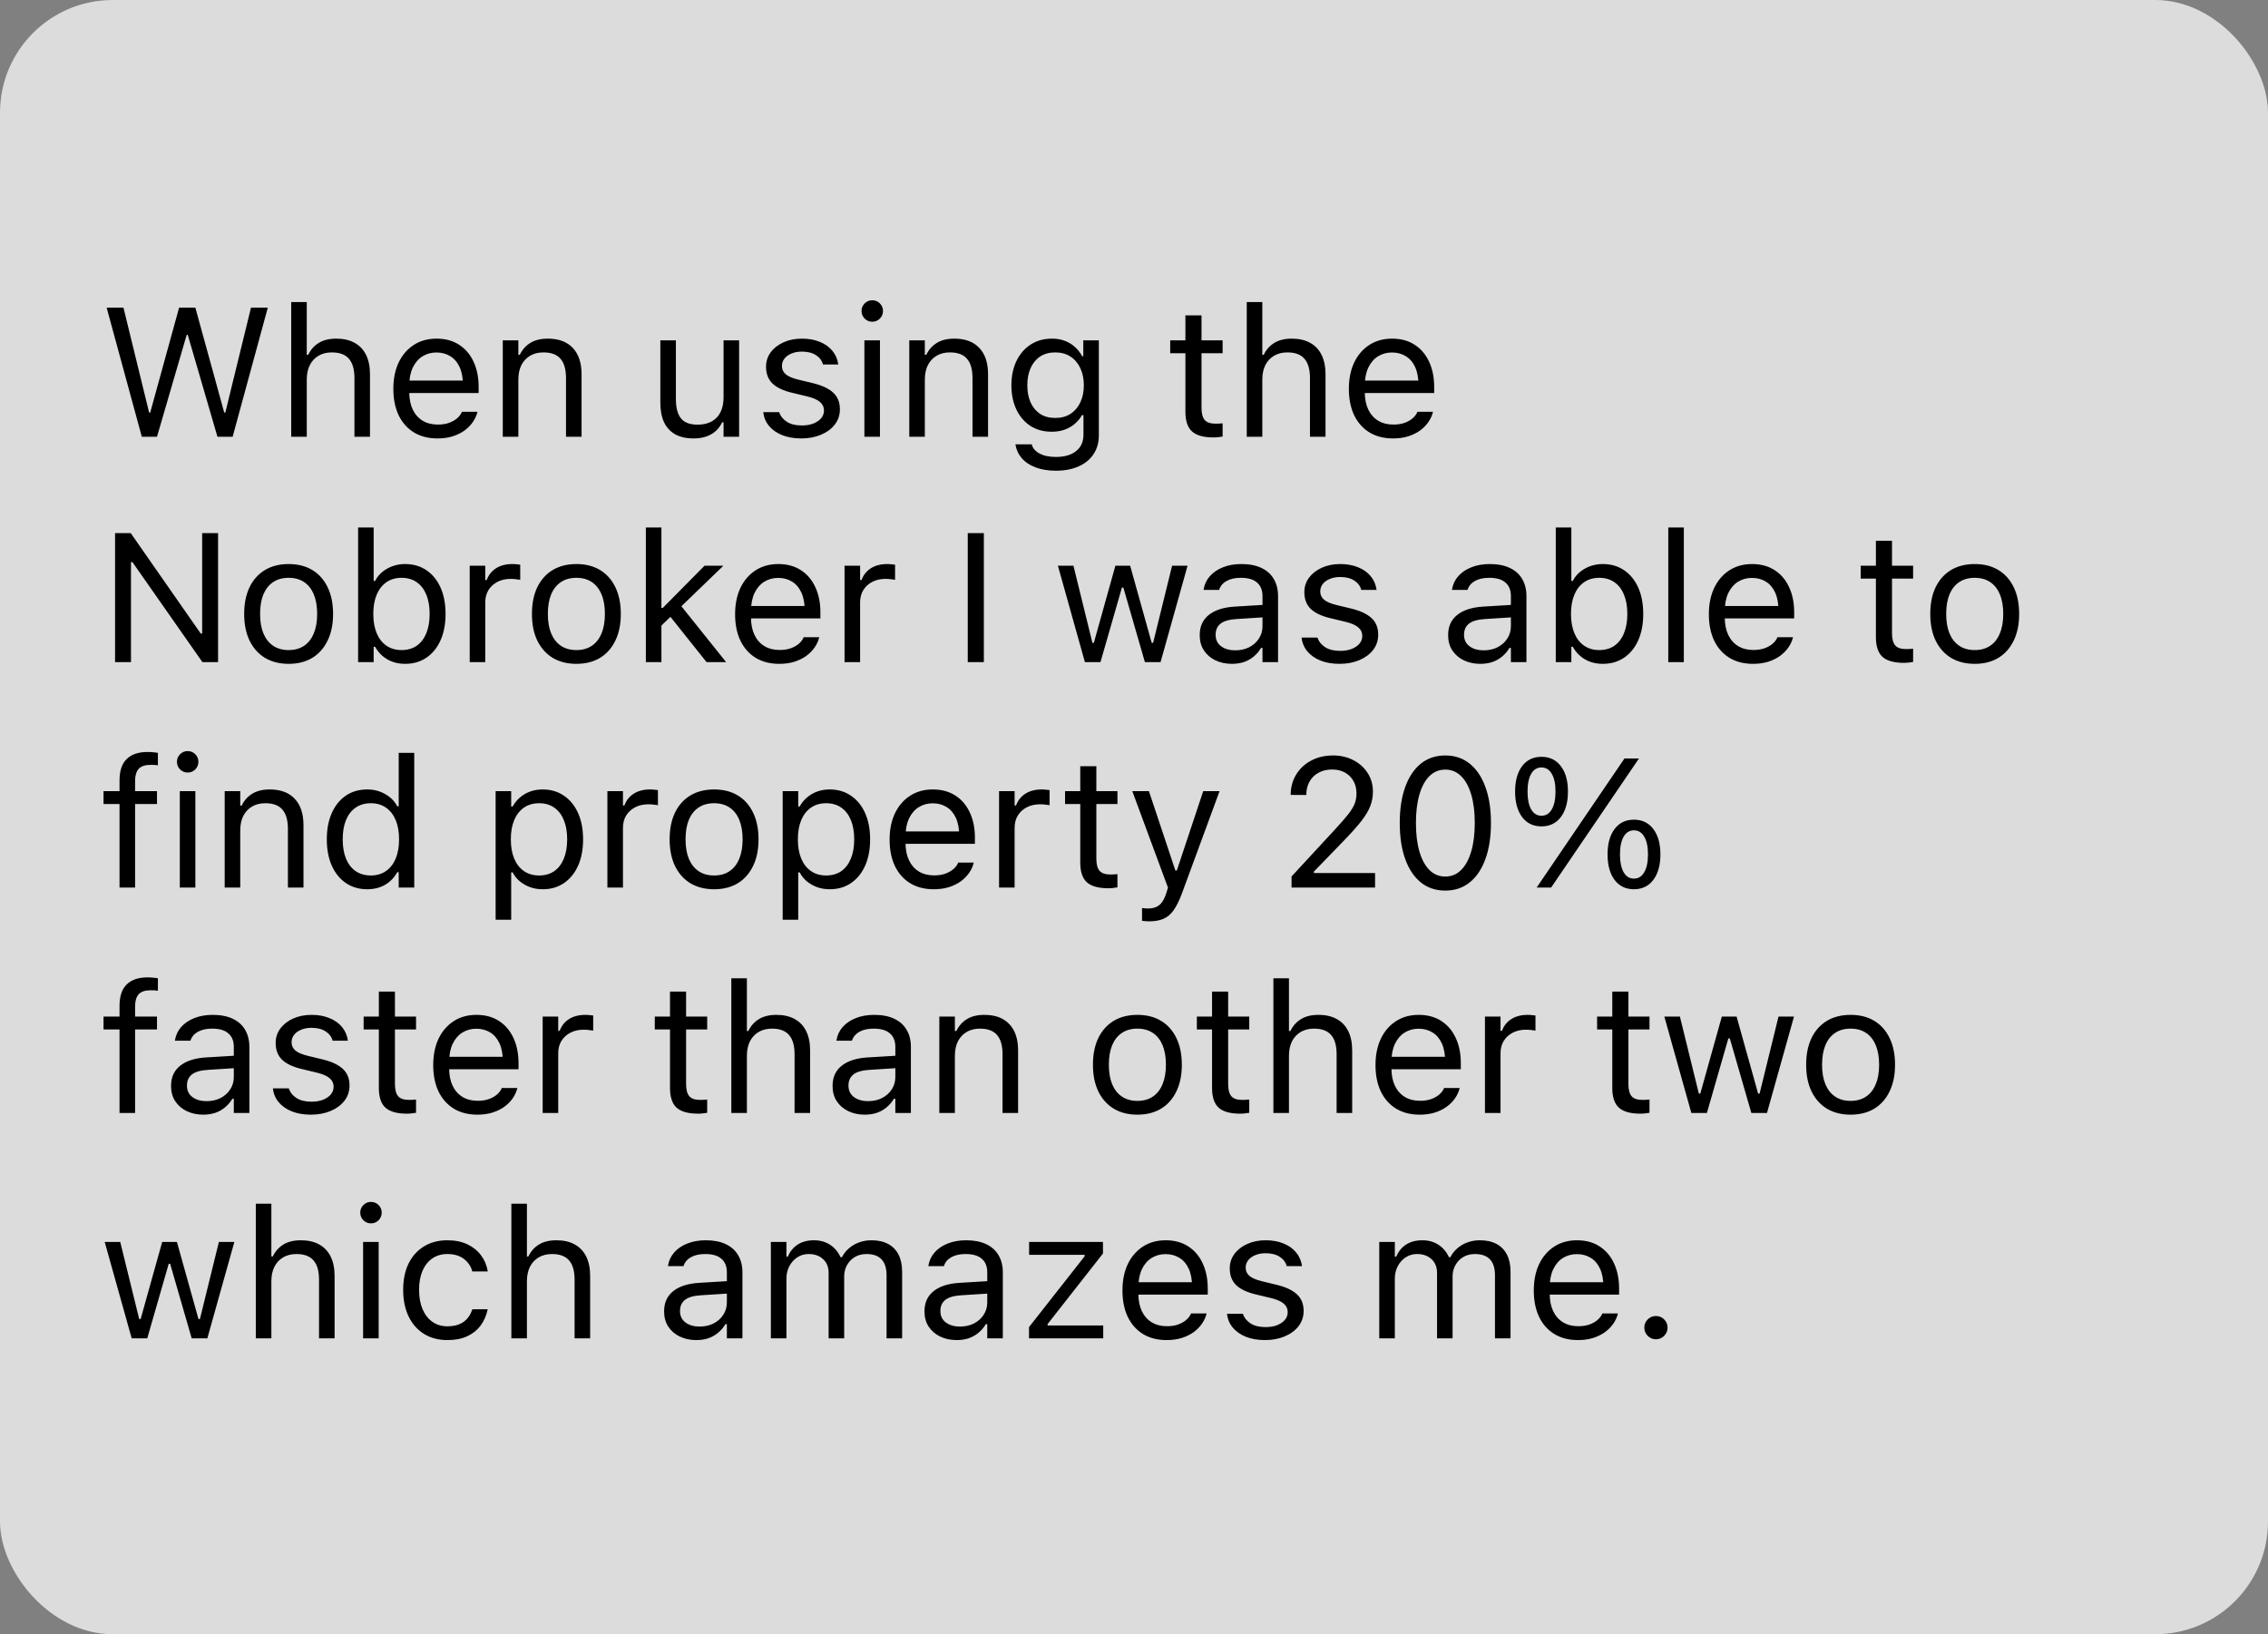 <svg width="161" height="116" viewBox="0 0 161 116" fill="none" xmlns="http://www.w3.org/2000/svg">
<rect x="0" y="0" width="161" height="116" fill="#808080" stroke="none"/>
<g clip-path="url(#clip0_965_12)">
<rect width="161" height="116" rx="8" fill="#F2F2F2" fill-opacity="0.8"/>
<path d="M10.066 31L7.571 21.84H8.765L10.586 29.286H10.663L12.713 21.84H13.868L15.918 29.286H15.995L17.816 21.84H19.01L16.515 31H15.436L13.329 23.77H13.252L11.145 31H10.066ZM20.673 31V21.44H21.777V25.186H21.879C22.052 24.822 22.302 24.54 22.628 24.341C22.954 24.138 23.369 24.037 23.872 24.037C24.384 24.037 24.818 24.136 25.173 24.335C25.529 24.53 25.8 24.815 25.986 25.192C26.172 25.569 26.265 26.028 26.265 26.569V31H25.161V26.836C25.161 26.218 25.029 25.761 24.767 25.465C24.509 25.164 24.107 25.014 23.561 25.014C23.197 25.014 22.882 25.092 22.615 25.249C22.349 25.406 22.141 25.628 21.993 25.916C21.849 26.203 21.777 26.548 21.777 26.95V31H20.673ZM31.058 31.121C30.406 31.121 29.845 30.977 29.375 30.689C28.91 30.401 28.55 29.995 28.296 29.47C28.047 28.941 27.922 28.319 27.922 27.604V27.598C27.922 26.891 28.047 26.271 28.296 25.738C28.55 25.205 28.908 24.788 29.369 24.487C29.83 24.187 30.37 24.037 30.988 24.037C31.61 24.037 32.143 24.18 32.587 24.468C33.036 24.756 33.379 25.158 33.616 25.674C33.857 26.186 33.977 26.783 33.977 27.464V27.896H28.493V27.014H33.413L32.867 27.82V27.382C32.867 26.844 32.786 26.402 32.626 26.055C32.465 25.708 32.242 25.45 31.959 25.281C31.675 25.107 31.35 25.02 30.981 25.02C30.613 25.02 30.283 25.111 29.991 25.294C29.703 25.471 29.475 25.736 29.306 26.087C29.136 26.438 29.052 26.87 29.052 27.382V27.82C29.052 28.306 29.134 28.723 29.299 29.07C29.464 29.413 29.699 29.678 30.004 29.864C30.309 30.046 30.668 30.137 31.083 30.137C31.392 30.137 31.661 30.094 31.889 30.01C32.118 29.925 32.306 29.817 32.454 29.686C32.602 29.555 32.706 29.422 32.765 29.286L32.791 29.229H33.895L33.882 29.28C33.823 29.512 33.717 29.739 33.565 29.959C33.417 30.175 33.224 30.372 32.987 30.549C32.75 30.723 32.469 30.863 32.143 30.968C31.822 31.07 31.46 31.121 31.058 31.121ZM35.691 31V24.157H36.796V25.186H36.898C37.071 24.822 37.321 24.54 37.647 24.341C37.972 24.138 38.387 24.037 38.891 24.037C39.661 24.037 40.251 24.257 40.662 24.697C41.076 25.133 41.284 25.757 41.284 26.569V31H40.179V26.836C40.179 26.218 40.048 25.761 39.786 25.465C39.528 25.164 39.126 25.014 38.58 25.014C38.216 25.014 37.9 25.092 37.634 25.249C37.367 25.406 37.16 25.628 37.012 25.916C36.868 26.203 36.796 26.548 36.796 26.95V31H35.691ZM49.231 31.121C48.715 31.121 48.281 31.023 47.93 30.829C47.578 30.63 47.314 30.342 47.136 29.965C46.963 29.584 46.876 29.125 46.876 28.588V24.157H47.98V28.321C47.98 28.935 48.099 29.392 48.336 29.692C48.577 29.993 48.971 30.143 49.517 30.143C49.919 30.143 50.257 30.065 50.532 29.908C50.807 29.752 51.015 29.529 51.154 29.242C51.294 28.95 51.364 28.605 51.364 28.207V24.157H52.468V31H51.364V29.978H51.262C51.093 30.342 50.837 30.623 50.494 30.822C50.156 31.021 49.734 31.121 49.231 31.121ZM56.88 31.121C56.372 31.121 55.923 31.044 55.534 30.892C55.145 30.735 54.832 30.518 54.595 30.238C54.362 29.959 54.224 29.631 54.182 29.254H55.312C55.405 29.538 55.587 29.766 55.858 29.94C56.129 30.113 56.482 30.2 56.918 30.2C57.227 30.2 57.498 30.156 57.73 30.067C57.967 29.974 58.154 29.849 58.289 29.692C58.425 29.532 58.492 29.348 58.492 29.14V29.127C58.492 28.895 58.399 28.698 58.213 28.537C58.027 28.372 57.722 28.239 57.299 28.137L56.239 27.883C55.6 27.731 55.13 27.509 54.83 27.217C54.529 26.921 54.379 26.527 54.379 26.036V26.03C54.379 25.649 54.489 25.308 54.709 25.008C54.933 24.707 55.238 24.47 55.623 24.297C56.008 24.123 56.442 24.037 56.924 24.037C57.403 24.037 57.826 24.113 58.194 24.265C58.566 24.413 58.865 24.625 59.089 24.9C59.317 25.175 59.457 25.499 59.508 25.871H58.422C58.35 25.6 58.185 25.38 57.927 25.211C57.669 25.042 57.333 24.957 56.918 24.957C56.647 24.957 56.406 25.002 56.194 25.09C55.983 25.175 55.816 25.294 55.693 25.446C55.57 25.598 55.509 25.776 55.509 25.979V25.992C55.509 26.224 55.6 26.417 55.782 26.569C55.964 26.722 56.256 26.846 56.658 26.944L57.711 27.198C58.355 27.354 58.833 27.579 59.146 27.871C59.463 28.163 59.622 28.554 59.622 29.045V29.058C59.622 29.464 59.502 29.824 59.26 30.137C59.019 30.446 58.691 30.687 58.276 30.86C57.866 31.034 57.4 31.121 56.88 31.121ZM61.361 31V24.157H62.466V31H61.361ZM61.92 22.837C61.713 22.837 61.533 22.763 61.38 22.615C61.232 22.462 61.158 22.283 61.158 22.075C61.158 21.864 61.232 21.684 61.38 21.536C61.533 21.387 61.713 21.314 61.92 21.314C62.132 21.314 62.311 21.387 62.459 21.536C62.608 21.684 62.682 21.864 62.682 22.075C62.682 22.283 62.608 22.462 62.459 22.615C62.311 22.763 62.132 22.837 61.92 22.837ZM64.548 31V24.157H65.652V25.186H65.754C65.927 24.822 66.177 24.54 66.503 24.341C66.829 24.138 67.243 24.037 67.747 24.037C68.517 24.037 69.108 24.257 69.518 24.697C69.933 25.133 70.14 25.757 70.14 26.569V31H69.036V26.836C69.036 26.218 68.904 25.761 68.642 25.465C68.384 25.164 67.982 25.014 67.436 25.014C67.072 25.014 66.757 25.092 66.49 25.249C66.224 25.406 66.016 25.628 65.868 25.916C65.724 26.203 65.652 26.548 65.652 26.95V31H64.548ZM74.958 33.412C74.408 33.412 73.928 33.334 73.517 33.177C73.107 33.025 72.779 32.807 72.533 32.523C72.292 32.244 72.142 31.918 72.082 31.546L72.095 31.54H73.238L73.244 31.546C73.303 31.804 73.481 32.016 73.777 32.181C74.074 32.35 74.467 32.435 74.958 32.435C75.572 32.435 76.05 32.295 76.393 32.016C76.74 31.741 76.913 31.351 76.913 30.848V29.464H76.811C76.668 29.713 76.488 29.927 76.272 30.105C76.056 30.283 75.813 30.418 75.542 30.511C75.271 30.6 74.979 30.645 74.666 30.645C74.078 30.645 73.568 30.505 73.136 30.226C72.709 29.942 72.379 29.553 72.146 29.058C71.913 28.562 71.797 27.995 71.797 27.356V27.344C71.797 26.705 71.913 26.138 72.146 25.643C72.383 25.143 72.717 24.752 73.149 24.468C73.581 24.18 74.095 24.037 74.691 24.037C75.013 24.037 75.309 24.087 75.58 24.189C75.851 24.291 76.09 24.434 76.297 24.621C76.509 24.807 76.685 25.029 76.824 25.287H76.9V24.157H78.005V30.905C78.005 31.413 77.88 31.855 77.63 32.231C77.385 32.608 77.034 32.898 76.577 33.101C76.12 33.308 75.58 33.412 74.958 33.412ZM74.907 29.667C75.33 29.667 75.692 29.57 75.993 29.375C76.297 29.176 76.53 28.903 76.691 28.556C76.856 28.209 76.939 27.809 76.939 27.356V27.344C76.939 26.891 76.856 26.489 76.691 26.138C76.53 25.787 76.297 25.511 75.993 25.312C75.692 25.114 75.33 25.014 74.907 25.014C74.484 25.014 74.124 25.114 73.828 25.312C73.536 25.511 73.312 25.787 73.155 26.138C73.003 26.489 72.927 26.891 72.927 27.344V27.356C72.927 27.809 73.003 28.209 73.155 28.556C73.312 28.903 73.536 29.176 73.828 29.375C74.124 29.57 74.484 29.667 74.907 29.667ZM86.149 31.051C85.447 31.051 84.936 30.909 84.619 30.625C84.306 30.342 84.149 29.874 84.149 29.223V25.071H83.07V24.157H84.149V22.386H85.292V24.157H86.79V25.071H85.292V28.943C85.292 29.345 85.368 29.635 85.52 29.813C85.673 29.986 85.927 30.073 86.282 30.073C86.38 30.073 86.462 30.071 86.53 30.067C86.602 30.063 86.689 30.056 86.79 30.048V30.987C86.684 31.004 86.579 31.019 86.473 31.032C86.367 31.044 86.259 31.051 86.149 31.051ZM88.504 31V21.44H89.608V25.186H89.71C89.883 24.822 90.133 24.54 90.459 24.341C90.785 24.138 91.2 24.037 91.703 24.037C92.215 24.037 92.649 24.136 93.004 24.335C93.36 24.53 93.631 24.815 93.817 25.192C94.003 25.569 94.096 26.028 94.096 26.569V31H92.992V26.836C92.992 26.218 92.861 25.761 92.598 25.465C92.34 25.164 91.938 25.014 91.392 25.014C91.028 25.014 90.713 25.092 90.446 25.249C90.18 25.406 89.972 25.628 89.824 25.916C89.68 26.203 89.608 26.548 89.608 26.95V31H88.504ZM98.889 31.121C98.237 31.121 97.676 30.977 97.207 30.689C96.741 30.401 96.381 29.995 96.127 29.47C95.878 28.941 95.753 28.319 95.753 27.604V27.598C95.753 26.891 95.878 26.271 96.127 25.738C96.381 25.205 96.739 24.788 97.2 24.487C97.662 24.187 98.201 24.037 98.819 24.037C99.441 24.037 99.974 24.18 100.418 24.468C100.867 24.756 101.21 25.158 101.447 25.674C101.688 26.186 101.809 26.783 101.809 27.464V27.896H96.324V27.014H101.244L100.698 27.82V27.382C100.698 26.844 100.617 26.402 100.457 26.055C100.296 25.708 100.074 25.45 99.79 25.281C99.507 25.107 99.181 25.02 98.812 25.02C98.444 25.02 98.114 25.111 97.822 25.294C97.534 25.471 97.306 25.736 97.137 26.087C96.967 26.438 96.883 26.87 96.883 27.382V27.82C96.883 28.306 96.965 28.723 97.13 29.07C97.295 29.413 97.53 29.678 97.835 29.864C98.14 30.046 98.499 30.137 98.914 30.137C99.223 30.137 99.492 30.094 99.72 30.01C99.949 29.925 100.137 29.817 100.285 29.686C100.433 29.555 100.537 29.422 100.596 29.286L100.622 29.229H101.726L101.713 29.28C101.654 29.512 101.548 29.739 101.396 29.959C101.248 30.175 101.055 30.372 100.818 30.549C100.581 30.723 100.3 30.863 99.974 30.968C99.653 31.07 99.291 31.121 98.889 31.121ZM8.168 47V37.84H9.279L14.528 45.369L13.767 44.969H14.351V37.84H15.48V47H14.37L9.12 39.497L9.882 39.897H9.298V47H8.168ZM20.489 47.121C19.841 47.121 19.281 46.979 18.807 46.695C18.337 46.408 17.973 45.999 17.715 45.47C17.461 44.941 17.334 44.313 17.334 43.585V43.572C17.334 42.84 17.461 42.21 17.715 41.681C17.973 41.152 18.337 40.745 18.807 40.462C19.281 40.178 19.841 40.037 20.489 40.037C21.14 40.037 21.701 40.178 22.171 40.462C22.641 40.745 23.002 41.152 23.256 41.681C23.515 42.21 23.644 42.84 23.644 43.572V43.585C23.644 44.313 23.515 44.941 23.256 45.47C23.002 45.999 22.641 46.408 22.171 46.695C21.701 46.979 21.14 47.121 20.489 47.121ZM20.489 46.143C20.92 46.143 21.287 46.041 21.587 45.838C21.887 45.635 22.116 45.343 22.273 44.962C22.433 44.581 22.514 44.122 22.514 43.585V43.572C22.514 43.031 22.433 42.569 22.273 42.188C22.116 41.808 21.887 41.518 21.587 41.319C21.287 41.116 20.92 41.014 20.489 41.014C20.057 41.014 19.691 41.116 19.391 41.319C19.09 41.518 18.86 41.808 18.699 42.188C18.542 42.569 18.464 43.031 18.464 43.572V43.585C18.464 44.122 18.542 44.581 18.699 44.962C18.86 45.343 19.09 45.635 19.391 45.838C19.691 46.041 20.057 46.143 20.489 46.143ZM28.76 47.121C28.286 47.121 27.865 47.015 27.497 46.803C27.128 46.587 26.838 46.289 26.627 45.908H26.525V47H25.421V37.44H26.525V41.236H26.627C26.813 40.872 27.097 40.583 27.477 40.367C27.863 40.147 28.29 40.037 28.76 40.037C29.34 40.037 29.843 40.183 30.27 40.475C30.702 40.767 31.037 41.177 31.273 41.706C31.51 42.235 31.629 42.857 31.629 43.572V43.585C31.629 44.296 31.51 44.918 31.273 45.451C31.037 45.98 30.702 46.391 30.27 46.683C29.843 46.975 29.34 47.121 28.76 47.121ZM28.506 46.143C28.925 46.143 29.282 46.041 29.579 45.838C29.875 45.631 30.101 45.337 30.258 44.956C30.419 44.571 30.499 44.114 30.499 43.585V43.572C30.499 43.039 30.419 42.582 30.258 42.201C30.101 41.82 29.875 41.528 29.579 41.325C29.282 41.118 28.925 41.014 28.506 41.014C28.091 41.014 27.734 41.118 27.433 41.325C27.133 41.533 26.902 41.827 26.741 42.208C26.58 42.588 26.5 43.043 26.5 43.572V43.585C26.5 44.11 26.58 44.565 26.741 44.95C26.902 45.331 27.133 45.625 27.433 45.832C27.734 46.039 28.091 46.143 28.506 46.143ZM33.343 47V40.157H34.447V41.173H34.549C34.68 40.813 34.902 40.534 35.215 40.335C35.529 40.136 35.916 40.037 36.377 40.037C36.483 40.037 36.586 40.043 36.688 40.056C36.794 40.064 36.874 40.073 36.929 40.081V41.154C36.815 41.133 36.703 41.118 36.593 41.109C36.487 41.097 36.373 41.09 36.25 41.09C35.899 41.09 35.588 41.16 35.317 41.3C35.046 41.44 34.832 41.634 34.676 41.884C34.523 42.133 34.447 42.425 34.447 42.76V47H33.343ZM40.916 47.121C40.268 47.121 39.707 46.979 39.233 46.695C38.764 46.408 38.4 45.999 38.142 45.47C37.888 44.941 37.761 44.313 37.761 43.585V43.572C37.761 42.84 37.888 42.21 38.142 41.681C38.4 41.152 38.764 40.745 39.233 40.462C39.707 40.178 40.268 40.037 40.916 40.037C41.567 40.037 42.128 40.178 42.598 40.462C43.067 40.745 43.429 41.152 43.683 41.681C43.941 42.21 44.07 42.84 44.07 43.572V43.585C44.07 44.313 43.941 44.941 43.683 45.47C43.429 45.999 43.067 46.408 42.598 46.695C42.128 46.979 41.567 47.121 40.916 47.121ZM40.916 46.143C41.347 46.143 41.713 46.041 42.014 45.838C42.314 45.635 42.543 45.343 42.699 44.962C42.86 44.581 42.94 44.122 42.94 43.585V43.572C42.94 43.031 42.86 42.569 42.699 42.188C42.543 41.808 42.314 41.518 42.014 41.319C41.713 41.116 41.347 41.014 40.916 41.014C40.484 41.014 40.118 41.116 39.817 41.319C39.517 41.518 39.286 41.808 39.126 42.188C38.969 42.569 38.891 43.031 38.891 43.572V43.585C38.891 44.122 38.969 44.581 39.126 44.962C39.286 45.343 39.517 45.635 39.817 45.838C40.118 46.041 40.484 46.143 40.916 46.143ZM45.848 47V37.44H46.952V47H45.848ZM50.158 47L47.485 43.648L48.298 42.944L51.548 47H50.158ZM46.812 44.537L46.762 43.147H47.054L50.012 40.157H51.351L48.101 43.293L47.834 43.553L46.812 44.537ZM55.318 47.121C54.667 47.121 54.106 46.977 53.636 46.689C53.171 46.401 52.811 45.995 52.557 45.47C52.307 44.941 52.183 44.319 52.183 43.604V43.598C52.183 42.891 52.307 42.271 52.557 41.738C52.811 41.205 53.169 40.788 53.63 40.487C54.091 40.187 54.631 40.037 55.248 40.037C55.871 40.037 56.404 40.181 56.848 40.468C57.297 40.756 57.639 41.158 57.877 41.674C58.118 42.186 58.238 42.783 58.238 43.464V43.896H52.754V43.014H57.673L57.127 43.82V43.382C57.127 42.844 57.047 42.402 56.886 42.055C56.725 41.708 56.503 41.45 56.22 41.281C55.936 41.107 55.61 41.02 55.242 41.02C54.874 41.02 54.544 41.111 54.252 41.294C53.964 41.471 53.736 41.736 53.566 42.087C53.397 42.438 53.312 42.87 53.312 43.382V43.82C53.312 44.306 53.395 44.723 53.56 45.07C53.725 45.413 53.96 45.678 54.265 45.864C54.569 46.046 54.929 46.137 55.344 46.137C55.653 46.137 55.921 46.094 56.15 46.01C56.378 45.925 56.567 45.817 56.715 45.686C56.863 45.555 56.967 45.422 57.026 45.286L57.051 45.229H58.156L58.143 45.28C58.084 45.513 57.978 45.739 57.826 45.959C57.678 46.175 57.485 46.372 57.248 46.549C57.011 46.723 56.73 46.862 56.404 46.968C56.082 47.07 55.72 47.121 55.318 47.121ZM59.952 47V40.157H61.057V41.173H61.158C61.289 40.813 61.512 40.534 61.825 40.335C62.138 40.136 62.525 40.037 62.986 40.037C63.092 40.037 63.196 40.043 63.297 40.056C63.403 40.064 63.484 40.073 63.539 40.081V41.154C63.424 41.133 63.312 41.118 63.202 41.109C63.096 41.097 62.982 41.09 62.859 41.09C62.508 41.09 62.197 41.16 61.926 41.3C61.655 41.44 61.442 41.634 61.285 41.884C61.133 42.133 61.057 42.425 61.057 42.76V47H59.952ZM68.699 47V37.84H69.842V47H68.699ZM77.015 47L75.098 40.157H76.202L77.548 45.629H77.649L79.179 40.157H80.227L81.756 45.629H81.858L83.204 40.157H84.302L82.385 47H81.274L79.744 41.706H79.643L78.119 47H77.015ZM87.45 47.121C87.019 47.121 86.629 47.038 86.282 46.873C85.939 46.708 85.666 46.473 85.463 46.169C85.264 45.864 85.165 45.504 85.165 45.089V45.077C85.165 44.467 85.381 43.991 85.812 43.648C86.248 43.301 86.864 43.105 87.66 43.058L90.173 42.906V43.788L87.793 43.94C87.272 43.97 86.892 44.078 86.65 44.264C86.413 44.45 86.295 44.713 86.295 45.051V45.064C86.295 45.411 86.426 45.682 86.689 45.877C86.951 46.067 87.281 46.162 87.679 46.162C88.055 46.162 88.39 46.088 88.682 45.94C88.974 45.788 89.202 45.582 89.367 45.324C89.537 45.066 89.621 44.774 89.621 44.448V42.315C89.621 41.892 89.492 41.571 89.234 41.351C88.98 41.126 88.597 41.014 88.085 41.014C87.674 41.014 87.338 41.088 87.076 41.236C86.813 41.38 86.638 41.585 86.549 41.852L86.543 41.871H85.438L85.444 41.833C85.504 41.473 85.652 41.16 85.889 40.894C86.13 40.623 86.441 40.413 86.822 40.265C87.203 40.113 87.636 40.037 88.123 40.037C88.682 40.037 89.153 40.128 89.539 40.31C89.928 40.492 90.222 40.754 90.421 41.097C90.624 41.435 90.726 41.842 90.726 42.315V47H89.621V45.991H89.519C89.376 46.232 89.2 46.437 88.993 46.606C88.79 46.776 88.559 46.905 88.301 46.994C88.043 47.078 87.759 47.121 87.45 47.121ZM95.093 47.121C94.585 47.121 94.136 47.044 93.747 46.892C93.358 46.736 93.045 46.518 92.808 46.238C92.575 45.959 92.437 45.631 92.395 45.254H93.525C93.618 45.538 93.8 45.766 94.071 45.94C94.342 46.113 94.695 46.2 95.131 46.2C95.44 46.2 95.711 46.156 95.943 46.067C96.18 45.974 96.367 45.849 96.502 45.692C96.637 45.532 96.705 45.347 96.705 45.14V45.127C96.705 44.895 96.612 44.698 96.426 44.537C96.24 44.372 95.935 44.239 95.512 44.137L94.452 43.883C93.813 43.731 93.343 43.509 93.043 43.217C92.742 42.921 92.592 42.527 92.592 42.036V42.03C92.592 41.649 92.702 41.308 92.922 41.008C93.146 40.707 93.451 40.47 93.836 40.297C94.221 40.123 94.655 40.037 95.137 40.037C95.615 40.037 96.039 40.113 96.407 40.265C96.779 40.413 97.078 40.625 97.302 40.9C97.53 41.175 97.67 41.499 97.721 41.871H96.635C96.563 41.6 96.398 41.38 96.14 41.211C95.882 41.042 95.546 40.957 95.131 40.957C94.86 40.957 94.619 41.002 94.407 41.09C94.196 41.175 94.028 41.294 93.906 41.446C93.783 41.598 93.722 41.776 93.722 41.979V41.992C93.722 42.224 93.813 42.417 93.995 42.569C94.177 42.722 94.469 42.846 94.871 42.944L95.924 43.198C96.567 43.354 97.046 43.579 97.359 43.871C97.676 44.163 97.835 44.554 97.835 45.045V45.058C97.835 45.464 97.714 45.824 97.473 46.137C97.232 46.446 96.904 46.687 96.489 46.86C96.079 47.034 95.613 47.121 95.093 47.121ZM105.084 47.121C104.652 47.121 104.263 47.038 103.916 46.873C103.573 46.708 103.3 46.473 103.097 46.169C102.898 45.864 102.799 45.504 102.799 45.089V45.077C102.799 44.467 103.015 43.991 103.446 43.648C103.882 43.301 104.498 43.105 105.293 43.058L107.807 42.906V43.788L105.427 43.94C104.906 43.97 104.525 44.078 104.284 44.264C104.047 44.45 103.929 44.713 103.929 45.051V45.064C103.929 45.411 104.06 45.682 104.322 45.877C104.585 46.067 104.915 46.162 105.312 46.162C105.689 46.162 106.023 46.088 106.315 45.94C106.607 45.788 106.836 45.582 107.001 45.324C107.17 45.066 107.255 44.774 107.255 44.448V42.315C107.255 41.892 107.126 41.571 106.868 41.351C106.614 41.126 106.231 41.014 105.719 41.014C105.308 41.014 104.972 41.088 104.709 41.236C104.447 41.38 104.271 41.585 104.183 41.852L104.176 41.871H103.072L103.078 41.833C103.137 41.473 103.285 41.16 103.522 40.894C103.764 40.623 104.075 40.413 104.456 40.265C104.836 40.113 105.27 40.037 105.757 40.037C106.315 40.037 106.787 40.128 107.172 40.31C107.562 40.492 107.856 40.754 108.055 41.097C108.258 41.435 108.359 41.842 108.359 42.315V47H107.255V45.991H107.153C107.009 46.232 106.834 46.437 106.626 46.606C106.423 46.776 106.193 46.905 105.935 46.994C105.676 47.078 105.393 47.121 105.084 47.121ZM113.78 47.121C113.306 47.121 112.885 47.015 112.517 46.803C112.149 46.587 111.859 46.289 111.647 45.908H111.546V47H110.441V37.44H111.546V41.236H111.647C111.834 40.872 112.117 40.583 112.498 40.367C112.883 40.147 113.311 40.037 113.78 40.037C114.36 40.037 114.864 40.183 115.291 40.475C115.723 40.767 116.057 41.177 116.294 41.706C116.531 42.235 116.649 42.857 116.649 43.572V43.585C116.649 44.296 116.531 44.918 116.294 45.451C116.057 45.98 115.723 46.391 115.291 46.683C114.864 46.975 114.36 47.121 113.78 47.121ZM113.526 46.143C113.945 46.143 114.303 46.041 114.599 45.838C114.895 45.631 115.122 45.337 115.278 44.956C115.439 44.571 115.52 44.114 115.52 43.585V43.572C115.52 43.039 115.439 42.582 115.278 42.201C115.122 41.82 114.895 41.528 114.599 41.325C114.303 41.118 113.945 41.014 113.526 41.014C113.112 41.014 112.754 41.118 112.454 41.325C112.153 41.533 111.923 41.827 111.762 42.208C111.601 42.588 111.521 43.043 111.521 43.572V43.585C111.521 44.11 111.601 44.565 111.762 44.95C111.923 45.331 112.153 45.625 112.454 45.832C112.754 46.039 113.112 46.143 113.526 46.143ZM118.427 47V37.44H119.531V47H118.427ZM124.444 47.121C123.793 47.121 123.232 46.977 122.762 46.689C122.297 46.401 121.937 45.995 121.683 45.47C121.433 44.941 121.309 44.319 121.309 43.604V43.598C121.309 42.891 121.433 42.271 121.683 41.738C121.937 41.205 122.295 40.788 122.756 40.487C123.217 40.187 123.757 40.037 124.375 40.037C124.997 40.037 125.53 40.181 125.974 40.468C126.423 40.756 126.765 41.158 127.002 41.674C127.244 42.186 127.364 42.783 127.364 43.464V43.896H121.88V43.014H126.799L126.253 43.82V43.382C126.253 42.844 126.173 42.402 126.012 42.055C125.851 41.708 125.629 41.45 125.346 41.281C125.062 41.107 124.736 41.02 124.368 41.02C124 41.02 123.67 41.111 123.378 41.294C123.09 41.471 122.862 41.736 122.692 42.087C122.523 42.438 122.438 42.87 122.438 43.382V43.82C122.438 44.306 122.521 44.723 122.686 45.07C122.851 45.413 123.086 45.678 123.391 45.864C123.695 46.046 124.055 46.137 124.47 46.137C124.779 46.137 125.047 46.094 125.276 46.01C125.504 45.925 125.693 45.817 125.841 45.686C125.989 45.555 126.093 45.422 126.152 45.286L126.177 45.229H127.282L127.269 45.28C127.21 45.513 127.104 45.739 126.952 45.959C126.804 46.175 126.611 46.372 126.374 46.549C126.137 46.723 125.856 46.862 125.53 46.968C125.208 47.07 124.846 47.121 124.444 47.121ZM135.166 47.051C134.463 47.051 133.953 46.909 133.636 46.626C133.323 46.342 133.166 45.874 133.166 45.223V41.071H132.087V40.157H133.166V38.386H134.309V40.157H135.807V41.071H134.309V44.943C134.309 45.345 134.385 45.635 134.537 45.813C134.689 45.986 134.943 46.073 135.299 46.073C135.396 46.073 135.479 46.071 135.546 46.067C135.618 46.063 135.705 46.056 135.807 46.048V46.987C135.701 47.004 135.595 47.019 135.489 47.032C135.383 47.044 135.276 47.051 135.166 47.051ZM140.18 47.121C139.533 47.121 138.972 46.979 138.498 46.695C138.028 46.408 137.664 45.999 137.406 45.47C137.152 44.941 137.025 44.313 137.025 43.585V43.572C137.025 42.84 137.152 42.21 137.406 41.681C137.664 41.152 138.028 40.745 138.498 40.462C138.972 40.178 139.533 40.037 140.18 40.037C140.832 40.037 141.393 40.178 141.862 40.462C142.332 40.745 142.694 41.152 142.948 41.681C143.206 42.21 143.335 42.84 143.335 43.572V43.585C143.335 44.313 143.206 44.941 142.948 45.47C142.694 45.999 142.332 46.408 141.862 46.695C141.393 46.979 140.832 47.121 140.18 47.121ZM140.18 46.143C140.612 46.143 140.978 46.041 141.278 45.838C141.579 45.635 141.807 45.343 141.964 44.962C142.125 44.581 142.205 44.122 142.205 43.585V43.572C142.205 43.031 142.125 42.569 141.964 42.188C141.807 41.808 141.579 41.518 141.278 41.319C140.978 41.116 140.612 41.014 140.18 41.014C139.749 41.014 139.382 41.116 139.082 41.319C138.782 41.518 138.551 41.808 138.39 42.188C138.234 42.569 138.155 43.031 138.155 43.572V43.585C138.155 44.122 138.234 44.581 138.39 44.962C138.551 45.343 138.782 45.635 139.082 45.838C139.382 46.041 139.749 46.143 140.18 46.143ZM8.485 63V57.071H7.349V56.157H8.485V55.395C8.485 54.714 8.655 54.209 8.993 53.878C9.332 53.544 9.825 53.377 10.472 53.377C10.608 53.377 10.735 53.383 10.853 53.396C10.976 53.404 11.094 53.419 11.209 53.44V54.323C11.141 54.31 11.062 54.302 10.974 54.297C10.885 54.293 10.792 54.291 10.694 54.291C10.301 54.291 10.017 54.386 9.844 54.577C9.674 54.767 9.59 55.051 9.59 55.427V56.157H11.145V57.071H9.59V63H8.485ZM12.764 63V56.157H13.868V63H12.764ZM13.322 54.837C13.115 54.837 12.935 54.763 12.783 54.615C12.635 54.462 12.56 54.283 12.56 54.075C12.56 53.864 12.635 53.684 12.783 53.536C12.935 53.388 13.115 53.313 13.322 53.313C13.534 53.313 13.714 53.388 13.862 53.536C14.01 53.684 14.084 53.864 14.084 54.075C14.084 54.283 14.01 54.462 13.862 54.615C13.714 54.763 13.534 54.837 13.322 54.837ZM15.95 63V56.157H17.055V57.185H17.156C17.33 56.822 17.579 56.54 17.905 56.341C18.231 56.138 18.646 56.037 19.149 56.037C19.92 56.037 20.51 56.257 20.92 56.697C21.335 57.133 21.543 57.757 21.543 58.569V63H20.438V58.836C20.438 58.218 20.307 57.761 20.044 57.465C19.786 57.164 19.384 57.014 18.838 57.014C18.474 57.014 18.159 57.092 17.893 57.249C17.626 57.406 17.419 57.628 17.27 57.916C17.127 58.203 17.055 58.548 17.055 58.95V63H15.95ZM26.068 63.121C25.493 63.121 24.989 62.975 24.558 62.683C24.126 62.391 23.792 61.98 23.555 61.451C23.318 60.918 23.199 60.296 23.199 59.585V59.572C23.199 58.857 23.318 58.235 23.555 57.706C23.792 57.177 24.124 56.767 24.551 56.475C24.983 56.183 25.489 56.037 26.068 56.037C26.538 56.037 26.963 56.147 27.344 56.367C27.729 56.583 28.015 56.872 28.201 57.236H28.303V53.44H29.407V63H28.303V61.908H28.201C27.994 62.289 27.706 62.587 27.338 62.803C26.97 63.015 26.547 63.121 26.068 63.121ZM26.322 62.143C26.737 62.143 27.095 62.039 27.395 61.832C27.695 61.625 27.926 61.331 28.087 60.95C28.248 60.565 28.328 60.11 28.328 59.585V59.572C28.328 59.043 28.248 58.588 28.087 58.208C27.926 57.827 27.695 57.533 27.395 57.325C27.095 57.118 26.737 57.014 26.322 57.014C25.908 57.014 25.55 57.118 25.25 57.325C24.953 57.528 24.725 57.82 24.564 58.201C24.407 58.582 24.329 59.039 24.329 59.572V59.585C24.329 60.114 24.407 60.571 24.564 60.956C24.725 61.337 24.953 61.631 25.25 61.838C25.55 62.041 25.908 62.143 26.322 62.143ZM35.184 65.285V56.157H36.288V57.249H36.39C36.529 56.995 36.705 56.779 36.916 56.602C37.128 56.42 37.369 56.28 37.64 56.183C37.911 56.085 38.205 56.037 38.523 56.037C39.102 56.037 39.606 56.185 40.033 56.481C40.465 56.773 40.799 57.183 41.036 57.712C41.273 58.241 41.392 58.861 41.392 59.572V59.585C41.392 60.3 41.273 60.922 41.036 61.451C40.799 61.98 40.465 62.391 40.033 62.683C39.606 62.975 39.102 63.121 38.523 63.121C38.209 63.121 37.913 63.072 37.634 62.975C37.359 62.873 37.113 62.733 36.898 62.556C36.686 62.378 36.517 62.166 36.39 61.921H36.288V65.285H35.184ZM38.269 62.143C38.688 62.143 39.045 62.041 39.341 61.838C39.638 61.631 39.864 61.337 40.02 60.956C40.181 60.571 40.262 60.114 40.262 59.585V59.572C40.262 59.039 40.181 58.582 40.02 58.201C39.864 57.82 39.638 57.528 39.341 57.325C39.045 57.118 38.688 57.014 38.269 57.014C37.854 57.014 37.496 57.118 37.196 57.325C36.895 57.533 36.665 57.827 36.504 58.208C36.343 58.588 36.263 59.043 36.263 59.572V59.585C36.263 60.11 36.343 60.565 36.504 60.95C36.665 61.331 36.895 61.625 37.196 61.832C37.496 62.039 37.854 62.143 38.269 62.143ZM43.118 63V56.157H44.223V57.173H44.324C44.455 56.813 44.678 56.534 44.991 56.335C45.304 56.136 45.691 56.037 46.152 56.037C46.258 56.037 46.362 56.043 46.463 56.056C46.569 56.064 46.65 56.073 46.705 56.081V57.154C46.59 57.133 46.478 57.118 46.368 57.109C46.262 57.097 46.148 57.09 46.025 57.09C45.674 57.09 45.363 57.16 45.092 57.3C44.822 57.44 44.608 57.634 44.451 57.884C44.299 58.133 44.223 58.425 44.223 58.76V63H43.118ZM50.691 63.121C50.044 63.121 49.483 62.979 49.009 62.695C48.539 62.408 48.175 61.999 47.917 61.47C47.663 60.941 47.536 60.313 47.536 59.585V59.572C47.536 58.84 47.663 58.21 47.917 57.681C48.175 57.152 48.539 56.745 49.009 56.462C49.483 56.178 50.044 56.037 50.691 56.037C51.343 56.037 51.903 56.178 52.373 56.462C52.843 56.745 53.205 57.152 53.459 57.681C53.717 58.21 53.846 58.84 53.846 59.572V59.585C53.846 60.313 53.717 60.941 53.459 61.47C53.205 61.999 52.843 62.408 52.373 62.695C51.903 62.979 51.343 63.121 50.691 63.121ZM50.691 62.143C51.123 62.143 51.489 62.041 51.789 61.838C52.09 61.635 52.318 61.343 52.475 60.962C52.635 60.581 52.716 60.122 52.716 59.585V59.572C52.716 59.031 52.635 58.569 52.475 58.188C52.318 57.808 52.09 57.518 51.789 57.319C51.489 57.116 51.123 57.014 50.691 57.014C50.259 57.014 49.893 57.116 49.593 57.319C49.292 57.518 49.062 57.808 48.901 58.188C48.744 58.569 48.666 59.031 48.666 59.572V59.585C48.666 60.122 48.744 60.581 48.901 60.962C49.062 61.343 49.292 61.635 49.593 61.838C49.893 62.041 50.259 62.143 50.691 62.143ZM55.56 65.285V56.157H56.664V57.249H56.766C56.905 56.995 57.081 56.779 57.292 56.602C57.504 56.42 57.745 56.28 58.016 56.183C58.287 56.085 58.581 56.037 58.898 56.037C59.478 56.037 59.982 56.185 60.409 56.481C60.841 56.773 61.175 57.183 61.412 57.712C61.649 58.241 61.768 58.861 61.768 59.572V59.585C61.768 60.3 61.649 60.922 61.412 61.451C61.175 61.98 60.841 62.391 60.409 62.683C59.982 62.975 59.478 63.121 58.898 63.121C58.585 63.121 58.289 63.072 58.01 62.975C57.735 62.873 57.489 62.733 57.273 62.556C57.062 62.378 56.893 62.166 56.766 61.921H56.664V65.285H55.56ZM58.645 62.143C59.063 62.143 59.421 62.041 59.717 61.838C60.014 61.631 60.24 61.337 60.397 60.956C60.557 60.571 60.638 60.114 60.638 59.585V59.572C60.638 59.039 60.557 58.582 60.397 58.201C60.24 57.82 60.014 57.528 59.717 57.325C59.421 57.118 59.063 57.014 58.645 57.014C58.23 57.014 57.872 57.118 57.572 57.325C57.271 57.533 57.041 57.827 56.88 58.208C56.719 58.588 56.639 59.043 56.639 59.572V59.585C56.639 60.11 56.719 60.565 56.88 60.95C57.041 61.331 57.271 61.625 57.572 61.832C57.872 62.039 58.23 62.143 58.645 62.143ZM66.287 63.121C65.635 63.121 65.075 62.977 64.605 62.689C64.139 62.401 63.78 61.995 63.526 61.47C63.276 60.941 63.151 60.319 63.151 59.604V59.598C63.151 58.891 63.276 58.271 63.526 57.738C63.78 57.205 64.137 56.788 64.599 56.487C65.06 56.187 65.599 56.037 66.217 56.037C66.839 56.037 67.373 56.181 67.817 56.468C68.266 56.756 68.608 57.158 68.845 57.674C69.086 58.186 69.207 58.783 69.207 59.464V59.896H63.723V59.014H68.642L68.096 59.82V59.382C68.096 58.844 68.016 58.402 67.855 58.055C67.694 57.708 67.472 57.45 67.189 57.281C66.905 57.107 66.579 57.02 66.211 57.02C65.843 57.02 65.513 57.111 65.221 57.294C64.933 57.471 64.704 57.736 64.535 58.087C64.366 58.438 64.281 58.87 64.281 59.382V59.82C64.281 60.306 64.364 60.723 64.529 61.07C64.694 61.413 64.929 61.678 65.233 61.864C65.538 62.046 65.898 62.137 66.312 62.137C66.621 62.137 66.89 62.094 67.119 62.01C67.347 61.925 67.535 61.817 67.684 61.686C67.832 61.555 67.935 61.422 67.995 61.286L68.02 61.229H69.124L69.112 61.28C69.053 61.513 68.947 61.739 68.794 61.959C68.646 62.175 68.454 62.372 68.217 62.549C67.98 62.723 67.698 62.862 67.373 62.968C67.051 63.07 66.689 63.121 66.287 63.121ZM70.921 63V56.157H72.025V57.173H72.127C72.258 56.813 72.48 56.534 72.793 56.335C73.107 56.136 73.494 56.037 73.955 56.037C74.061 56.037 74.165 56.043 74.266 56.056C74.372 56.064 74.452 56.073 74.507 56.081V57.154C74.393 57.133 74.281 57.118 74.171 57.109C74.065 57.097 73.951 57.09 73.828 57.09C73.477 57.09 73.166 57.16 72.895 57.3C72.624 57.44 72.41 57.634 72.254 57.884C72.102 58.133 72.025 58.425 72.025 58.76V63H70.921ZM78.684 63.051C77.982 63.051 77.472 62.909 77.154 62.626C76.841 62.342 76.685 61.874 76.685 61.223V57.071H75.606V56.157H76.685V54.386H77.827V56.157H79.325V57.071H77.827V60.943C77.827 61.345 77.903 61.635 78.056 61.813C78.208 61.986 78.462 62.073 78.817 62.073C78.915 62.073 78.997 62.071 79.065 62.067C79.137 62.063 79.224 62.056 79.325 62.048V62.987C79.219 63.004 79.114 63.019 79.008 63.032C78.902 63.044 78.794 63.051 78.684 63.051ZM81.56 65.399C81.488 65.399 81.407 65.395 81.318 65.387C81.23 65.382 81.147 65.374 81.071 65.361V64.454C81.138 64.466 81.213 64.475 81.293 64.479C81.373 64.483 81.452 64.485 81.528 64.485C81.841 64.485 82.097 64.405 82.296 64.244C82.499 64.083 82.662 63.806 82.785 63.413L82.912 63.006L80.379 56.157H81.56L83.667 62.48L83.229 61.788H83.749L83.311 62.48L85.413 56.157H86.574L83.902 63.419C83.711 63.931 83.513 64.331 83.305 64.619C83.102 64.906 82.861 65.107 82.582 65.222C82.306 65.34 81.966 65.399 81.56 65.399ZM91.684 63V62.213L94.782 58.861C95.171 58.438 95.476 58.089 95.696 57.814C95.916 57.535 96.07 57.283 96.159 57.059C96.248 56.834 96.293 56.589 96.293 56.322V56.31C96.293 55.988 96.223 55.7 96.083 55.446C95.943 55.192 95.745 54.991 95.486 54.843C95.228 54.695 94.919 54.621 94.56 54.621C94.196 54.621 93.876 54.697 93.601 54.85C93.326 54.998 93.112 55.207 92.96 55.478C92.808 55.745 92.731 56.058 92.731 56.417L92.725 56.43L91.633 56.424L91.621 56.417C91.625 55.876 91.756 55.395 92.014 54.977C92.272 54.553 92.628 54.223 93.081 53.986C93.533 53.745 94.052 53.624 94.636 53.624C95.169 53.624 95.649 53.737 96.077 53.961C96.504 54.181 96.841 54.484 97.086 54.869C97.336 55.254 97.46 55.694 97.46 56.189V56.202C97.46 56.549 97.399 56.883 97.276 57.205C97.158 57.526 96.946 57.884 96.642 58.277C96.337 58.667 95.907 59.147 95.353 59.718L92.985 62.162L93.271 61.635V62.162L92.992 61.972H97.613V63H91.684ZM102.596 63.216C101.919 63.216 101.339 63.021 100.856 62.632C100.378 62.242 100.01 61.69 99.752 60.975C99.494 60.256 99.365 59.405 99.365 58.423V58.411C99.365 57.429 99.494 56.58 99.752 55.865C100.01 55.15 100.378 54.598 100.856 54.209C101.339 53.819 101.919 53.624 102.596 53.624C103.273 53.624 103.853 53.819 104.335 54.209C104.817 54.598 105.188 55.15 105.446 55.865C105.708 56.58 105.839 57.429 105.839 58.411V58.423C105.839 59.405 105.708 60.256 105.446 60.975C105.188 61.69 104.817 62.242 104.335 62.632C103.853 63.021 103.273 63.216 102.596 63.216ZM102.596 62.219C103.036 62.219 103.41 62.065 103.719 61.756C104.032 61.447 104.271 61.009 104.437 60.442C104.606 59.875 104.69 59.202 104.69 58.423V58.411C104.69 57.632 104.606 56.961 104.437 56.398C104.271 55.831 104.032 55.395 103.719 55.091C103.41 54.782 103.036 54.627 102.596 54.627C102.16 54.627 101.785 54.782 101.472 55.091C101.163 55.395 100.926 55.831 100.761 56.398C100.596 56.961 100.514 57.632 100.514 58.411V58.423C100.514 59.202 100.596 59.875 100.761 60.442C100.926 61.009 101.163 61.447 101.472 61.756C101.785 62.065 102.16 62.219 102.596 62.219ZM109.426 58.658C108.842 58.658 108.383 58.436 108.048 57.992C107.718 57.547 107.553 56.947 107.553 56.189V56.183C107.553 55.425 107.718 54.826 108.048 54.386C108.383 53.942 108.842 53.72 109.426 53.72C110.01 53.72 110.469 53.942 110.803 54.386C111.138 54.826 111.305 55.425 111.305 56.183V56.189C111.305 56.947 111.138 57.547 110.803 57.992C110.469 58.436 110.01 58.658 109.426 58.658ZM109.426 57.903C109.739 57.903 109.982 57.753 110.156 57.452C110.333 57.148 110.422 56.726 110.422 56.189V56.183C110.422 55.645 110.333 55.226 110.156 54.926C109.982 54.625 109.739 54.475 109.426 54.475C109.113 54.475 108.869 54.625 108.696 54.926C108.522 55.226 108.436 55.645 108.436 56.183V56.189C108.436 56.726 108.522 57.148 108.696 57.452C108.869 57.753 109.113 57.903 109.426 57.903ZM110.111 63H109.083L115.316 53.84H116.345L110.111 63ZM115.989 63.121C115.405 63.121 114.946 62.898 114.612 62.454C114.282 62.01 114.117 61.409 114.117 60.651V60.645C114.117 59.888 114.282 59.289 114.612 58.849C114.946 58.404 115.405 58.182 115.989 58.182C116.573 58.182 117.032 58.404 117.367 58.849C117.701 59.289 117.868 59.888 117.868 60.645V60.651C117.868 61.409 117.701 62.01 117.367 62.454C117.032 62.898 116.573 63.121 115.989 63.121ZM115.989 62.365C116.302 62.365 116.546 62.215 116.719 61.915C116.897 61.61 116.986 61.189 116.986 60.651V60.645C116.986 60.108 116.897 59.689 116.719 59.388C116.546 59.088 116.302 58.938 115.989 58.938C115.676 58.938 115.433 59.088 115.259 59.388C115.086 59.689 114.999 60.108 114.999 60.645V60.651C114.999 61.189 115.086 61.61 115.259 61.915C115.433 62.215 115.676 62.365 115.989 62.365ZM8.485 79V73.071H7.349V72.157H8.485V71.395C8.485 70.714 8.655 70.209 8.993 69.878C9.332 69.544 9.825 69.377 10.472 69.377C10.608 69.377 10.735 69.383 10.853 69.396C10.976 69.404 11.094 69.419 11.209 69.44V70.323C11.141 70.31 11.062 70.302 10.974 70.297C10.885 70.293 10.792 70.291 10.694 70.291C10.301 70.291 10.017 70.386 9.844 70.577C9.674 70.767 9.59 71.051 9.59 71.427V72.157H11.145V73.071H9.59V79H8.485ZM14.427 79.121C13.995 79.121 13.606 79.038 13.259 78.873C12.916 78.708 12.643 78.473 12.44 78.168C12.241 77.864 12.142 77.504 12.142 77.089V77.077C12.142 76.467 12.357 75.991 12.789 75.648C13.225 75.301 13.841 75.105 14.636 75.058L17.15 74.906V75.788L14.77 75.94C14.249 75.97 13.868 76.078 13.627 76.264C13.39 76.45 13.271 76.713 13.271 77.051V77.064C13.271 77.411 13.403 77.682 13.665 77.876C13.927 78.067 14.258 78.162 14.655 78.162C15.032 78.162 15.366 78.088 15.658 77.94C15.95 77.788 16.179 77.582 16.344 77.324C16.513 77.066 16.598 76.774 16.598 76.448V74.315C16.598 73.892 16.469 73.571 16.21 73.351C15.957 73.126 15.574 73.014 15.062 73.014C14.651 73.014 14.315 73.088 14.052 73.236C13.79 73.38 13.614 73.585 13.525 73.852L13.519 73.871H12.415L12.421 73.833C12.48 73.473 12.628 73.16 12.865 72.894C13.106 72.623 13.418 72.413 13.798 72.265C14.179 72.113 14.613 72.037 15.1 72.037C15.658 72.037 16.13 72.128 16.515 72.31C16.904 72.492 17.199 72.754 17.398 73.097C17.601 73.435 17.702 73.841 17.702 74.315V79H16.598V77.991H16.496C16.352 78.232 16.177 78.437 15.969 78.606C15.766 78.776 15.536 78.905 15.277 78.994C15.019 79.078 14.736 79.121 14.427 79.121ZM22.069 79.121C21.561 79.121 21.113 79.044 20.724 78.892C20.334 78.736 20.021 78.518 19.784 78.238C19.551 77.959 19.414 77.631 19.372 77.254H20.502C20.595 77.538 20.776 77.766 21.047 77.94C21.318 78.113 21.672 78.2 22.107 78.2C22.416 78.2 22.687 78.156 22.92 78.067C23.157 77.974 23.343 77.849 23.479 77.692C23.614 77.532 23.682 77.347 23.682 77.14V77.127C23.682 76.895 23.588 76.698 23.402 76.537C23.216 76.372 22.912 76.239 22.488 76.137L21.428 75.883C20.789 75.731 20.32 75.509 20.019 75.217C19.719 74.921 19.568 74.527 19.568 74.036V74.03C19.568 73.649 19.678 73.308 19.898 73.008C20.123 72.707 20.427 72.47 20.812 72.297C21.198 72.123 21.631 72.037 22.114 72.037C22.592 72.037 23.015 72.113 23.383 72.265C23.756 72.413 24.054 72.625 24.278 72.9C24.507 73.175 24.646 73.499 24.697 73.871H23.612C23.54 73.6 23.375 73.38 23.117 73.211C22.859 73.042 22.522 72.957 22.107 72.957C21.837 72.957 21.595 73.001 21.384 73.09C21.172 73.175 21.005 73.293 20.882 73.446C20.76 73.598 20.698 73.776 20.698 73.979V73.992C20.698 74.224 20.789 74.417 20.971 74.569C21.153 74.722 21.445 74.847 21.847 74.944L22.901 75.198C23.544 75.354 24.022 75.579 24.335 75.871C24.653 76.163 24.811 76.554 24.811 77.045V77.058C24.811 77.464 24.691 77.824 24.45 78.137C24.209 78.446 23.881 78.687 23.466 78.86C23.055 79.034 22.59 79.121 22.069 79.121ZM28.893 79.051C28.191 79.051 27.681 78.909 27.363 78.626C27.05 78.342 26.894 77.874 26.894 77.223V73.071H25.814V72.157H26.894V70.386H28.036V72.157H29.534V73.071H28.036V76.943C28.036 77.345 28.112 77.635 28.265 77.813C28.417 77.987 28.671 78.073 29.026 78.073C29.124 78.073 29.206 78.071 29.274 78.067C29.346 78.063 29.433 78.056 29.534 78.048V78.987C29.428 79.004 29.323 79.019 29.217 79.032C29.111 79.044 29.003 79.051 28.893 79.051ZM33.889 79.121C33.237 79.121 32.676 78.977 32.206 78.689C31.741 78.401 31.381 77.995 31.127 77.47C30.878 76.941 30.753 76.319 30.753 75.604V75.598C30.753 74.891 30.878 74.271 31.127 73.738C31.381 73.205 31.739 72.788 32.2 72.487C32.661 72.187 33.201 72.037 33.819 72.037C34.441 72.037 34.974 72.18 35.419 72.468C35.867 72.756 36.21 73.158 36.447 73.674C36.688 74.186 36.809 74.783 36.809 75.464V75.896H31.324V75.014H36.244L35.698 75.82V75.382C35.698 74.844 35.617 74.402 35.456 74.055C35.296 73.708 35.074 73.45 34.79 73.281C34.507 73.107 34.181 73.02 33.812 73.02C33.444 73.02 33.114 73.112 32.822 73.293C32.535 73.471 32.306 73.736 32.137 74.087C31.967 74.438 31.883 74.87 31.883 75.382V75.82C31.883 76.306 31.965 76.723 32.13 77.07C32.295 77.413 32.53 77.678 32.835 77.864C33.14 78.046 33.499 78.137 33.914 78.137C34.223 78.137 34.492 78.094 34.72 78.01C34.949 77.925 35.137 77.817 35.285 77.686C35.433 77.555 35.537 77.421 35.596 77.286L35.622 77.229H36.726L36.713 77.28C36.654 77.513 36.548 77.739 36.396 77.959C36.248 78.175 36.055 78.372 35.818 78.549C35.581 78.723 35.3 78.862 34.974 78.968C34.653 79.07 34.291 79.121 33.889 79.121ZM38.523 79V72.157H39.627V73.173H39.728C39.86 72.813 40.082 72.534 40.395 72.335C40.708 72.136 41.095 72.037 41.557 72.037C41.662 72.037 41.766 72.043 41.868 72.056C41.974 72.064 42.054 72.073 42.109 72.081V73.154C41.995 73.133 41.883 73.118 41.773 73.109C41.667 73.097 41.552 73.09 41.43 73.09C41.078 73.09 40.767 73.16 40.497 73.3C40.226 73.439 40.012 73.634 39.855 73.884C39.703 74.133 39.627 74.425 39.627 74.76V79H38.523ZM49.561 79.051C48.859 79.051 48.349 78.909 48.031 78.626C47.718 78.342 47.562 77.874 47.562 77.223V73.071H46.482V72.157H47.562V70.386H48.704V72.157H50.202V73.071H48.704V76.943C48.704 77.345 48.78 77.635 48.933 77.813C49.085 77.987 49.339 78.073 49.694 78.073C49.792 78.073 49.874 78.071 49.942 78.067C50.014 78.063 50.101 78.056 50.202 78.048V78.987C50.096 79.004 49.991 79.019 49.885 79.032C49.779 79.044 49.671 79.051 49.561 79.051ZM51.916 79V69.44H53.02V73.186H53.122C53.296 72.822 53.545 72.54 53.871 72.341C54.197 72.138 54.612 72.037 55.115 72.037C55.627 72.037 56.061 72.136 56.416 72.335C56.772 72.53 57.043 72.815 57.229 73.192C57.415 73.569 57.508 74.028 57.508 74.569V79H56.404V74.836C56.404 74.218 56.273 73.761 56.01 73.465C55.752 73.164 55.35 73.014 54.804 73.014C54.44 73.014 54.125 73.092 53.858 73.249C53.592 73.406 53.384 73.628 53.236 73.915C53.092 74.203 53.02 74.548 53.02 74.95V79H51.916ZM61.387 79.121C60.955 79.121 60.566 79.038 60.219 78.873C59.876 78.708 59.603 78.473 59.4 78.168C59.201 77.864 59.102 77.504 59.102 77.089V77.077C59.102 76.467 59.317 75.991 59.749 75.648C60.185 75.301 60.801 75.105 61.596 75.058L64.11 74.906V75.788L61.73 75.94C61.209 75.97 60.828 76.078 60.587 76.264C60.35 76.45 60.231 76.713 60.231 77.051V77.064C60.231 77.411 60.363 77.682 60.625 77.876C60.887 78.067 61.217 78.162 61.615 78.162C61.992 78.162 62.326 78.088 62.618 77.94C62.91 77.788 63.139 77.582 63.304 77.324C63.473 77.066 63.558 76.774 63.558 76.448V74.315C63.558 73.892 63.428 73.571 63.17 73.351C62.916 73.126 62.533 73.014 62.022 73.014C61.611 73.014 61.275 73.088 61.012 73.236C60.75 73.38 60.574 73.585 60.485 73.852L60.479 73.871H59.374L59.381 73.833C59.44 73.473 59.588 73.16 59.825 72.894C60.066 72.623 60.377 72.413 60.758 72.265C61.139 72.113 61.573 72.037 62.06 72.037C62.618 72.037 63.09 72.128 63.475 72.31C63.864 72.492 64.159 72.754 64.357 73.097C64.561 73.435 64.662 73.841 64.662 74.315V79H63.558V77.991H63.456C63.312 78.232 63.137 78.437 62.929 78.606C62.726 78.776 62.495 78.905 62.237 78.994C61.979 79.078 61.696 79.121 61.387 79.121ZM66.681 79V72.157H67.785V73.186H67.887C68.06 72.822 68.31 72.54 68.636 72.341C68.962 72.138 69.376 72.037 69.88 72.037C70.65 72.037 71.24 72.257 71.651 72.697C72.066 73.133 72.273 73.757 72.273 74.569V79H71.168V74.836C71.168 74.218 71.037 73.761 70.775 73.465C70.517 73.164 70.115 73.014 69.569 73.014C69.205 73.014 68.89 73.092 68.623 73.249C68.356 73.406 68.149 73.628 68.001 73.915C67.857 74.203 67.785 74.548 67.785 74.95V79H66.681ZM80.741 79.121C80.093 79.121 79.533 78.979 79.059 78.695C78.589 78.408 78.225 77.999 77.967 77.47C77.713 76.941 77.586 76.313 77.586 75.585V75.572C77.586 74.84 77.713 74.21 77.967 73.681C78.225 73.152 78.589 72.745 79.059 72.462C79.533 72.178 80.093 72.037 80.741 72.037C81.392 72.037 81.953 72.178 82.423 72.462C82.893 72.745 83.254 73.152 83.508 73.681C83.766 74.21 83.895 74.84 83.895 75.572V75.585C83.895 76.313 83.766 76.941 83.508 77.47C83.254 77.999 82.893 78.408 82.423 78.695C81.953 78.979 81.392 79.121 80.741 79.121ZM80.741 78.143C81.172 78.143 81.538 78.041 81.839 77.838C82.139 77.635 82.368 77.343 82.524 76.962C82.685 76.582 82.766 76.122 82.766 75.585V75.572C82.766 75.031 82.685 74.569 82.524 74.189C82.368 73.808 82.139 73.518 81.839 73.319C81.538 73.116 81.172 73.014 80.741 73.014C80.309 73.014 79.943 73.116 79.643 73.319C79.342 73.518 79.112 73.808 78.951 74.189C78.794 74.569 78.716 75.031 78.716 75.572V75.585C78.716 76.122 78.794 76.582 78.951 76.962C79.112 77.343 79.342 77.635 79.643 77.838C79.943 78.041 80.309 78.143 80.741 78.143ZM88.04 79.051C87.338 79.051 86.828 78.909 86.511 78.626C86.198 78.342 86.041 77.874 86.041 77.223V73.071H84.962V72.157H86.041V70.386H87.184V72.157H88.682V73.071H87.184V76.943C87.184 77.345 87.26 77.635 87.412 77.813C87.564 77.987 87.818 78.073 88.174 78.073C88.271 78.073 88.354 78.071 88.421 78.067C88.493 78.063 88.58 78.056 88.682 78.048V78.987C88.576 79.004 88.47 79.019 88.364 79.032C88.258 79.044 88.151 79.051 88.04 79.051ZM90.395 79V69.44H91.5V73.186H91.602C91.775 72.822 92.025 72.54 92.351 72.341C92.676 72.138 93.091 72.037 93.595 72.037C94.107 72.037 94.54 72.136 94.896 72.335C95.251 72.53 95.522 72.815 95.709 73.192C95.895 73.569 95.988 74.028 95.988 74.569V79H94.883V74.836C94.883 74.218 94.752 73.761 94.49 73.465C94.232 73.164 93.83 73.014 93.284 73.014C92.92 73.014 92.605 73.092 92.338 73.249C92.071 73.406 91.864 73.628 91.716 73.915C91.572 74.203 91.5 74.548 91.5 74.95V79H90.395ZM100.78 79.121C100.129 79.121 99.568 78.977 99.098 78.689C98.633 78.401 98.273 77.995 98.019 77.47C97.769 76.941 97.644 76.319 97.644 75.604V75.598C97.644 74.891 97.769 74.271 98.019 73.738C98.273 73.205 98.63 72.788 99.092 72.487C99.553 72.187 100.093 72.037 100.71 72.037C101.333 72.037 101.866 72.18 102.31 72.468C102.759 72.756 103.101 73.158 103.338 73.674C103.58 74.186 103.7 74.783 103.7 75.464V75.896H98.216V75.014H103.135L102.589 75.82V75.382C102.589 74.844 102.509 74.402 102.348 74.055C102.187 73.708 101.965 73.45 101.682 73.281C101.398 73.107 101.072 73.02 100.704 73.02C100.336 73.02 100.006 73.112 99.714 73.293C99.426 73.471 99.198 73.736 99.028 74.087C98.859 74.438 98.774 74.87 98.774 75.382V75.82C98.774 76.306 98.857 76.723 99.022 77.07C99.187 77.413 99.422 77.678 99.727 77.864C100.031 78.046 100.391 78.137 100.806 78.137C101.115 78.137 101.383 78.094 101.612 78.01C101.84 77.925 102.029 77.817 102.177 77.686C102.325 77.555 102.429 77.421 102.488 77.286L102.513 77.229H103.618L103.605 77.28C103.546 77.513 103.44 77.739 103.288 77.959C103.139 78.175 102.947 78.372 102.71 78.549C102.473 78.723 102.192 78.862 101.866 78.968C101.544 79.07 101.182 79.121 100.78 79.121ZM105.414 79V72.157H106.519V73.173H106.62C106.751 72.813 106.973 72.534 107.287 72.335C107.6 72.136 107.987 72.037 108.448 72.037C108.554 72.037 108.658 72.043 108.759 72.056C108.865 72.064 108.945 72.073 109 72.081V73.154C108.886 73.133 108.774 73.118 108.664 73.109C108.558 73.097 108.444 73.09 108.321 73.09C107.97 73.09 107.659 73.16 107.388 73.3C107.117 73.439 106.904 73.634 106.747 73.884C106.595 74.133 106.519 74.425 106.519 74.76V79H105.414ZM116.453 79.051C115.75 79.051 115.24 78.909 114.923 78.626C114.61 78.342 114.453 77.874 114.453 77.223V73.071H113.374V72.157H114.453V70.386H115.596V72.157H117.094V73.071H115.596V76.943C115.596 77.345 115.672 77.635 115.824 77.813C115.977 77.987 116.23 78.073 116.586 78.073C116.683 78.073 116.766 78.071 116.833 78.067C116.905 78.063 116.992 78.056 117.094 78.048V78.987C116.988 79.004 116.882 79.019 116.776 79.032C116.671 79.044 116.563 79.051 116.453 79.051ZM120.064 79L118.147 72.157H119.252L120.598 77.629H120.699L122.229 72.157H123.276L124.806 77.629H124.908L126.253 72.157H127.352L125.435 79H124.324L122.794 73.706H122.692L121.169 79H120.064ZM131.37 79.121C130.722 79.121 130.161 78.979 129.688 78.695C129.218 78.408 128.854 77.999 128.596 77.47C128.342 76.941 128.215 76.313 128.215 75.585V75.572C128.215 74.84 128.342 74.21 128.596 73.681C128.854 73.152 129.218 72.745 129.688 72.462C130.161 72.178 130.722 72.037 131.37 72.037C132.021 72.037 132.582 72.178 133.052 72.462C133.521 72.745 133.883 73.152 134.137 73.681C134.395 74.21 134.524 74.84 134.524 75.572V75.585C134.524 76.313 134.395 76.941 134.137 77.47C133.883 77.999 133.521 78.408 133.052 78.695C132.582 78.979 132.021 79.121 131.37 79.121ZM131.37 78.143C131.801 78.143 132.167 78.041 132.468 77.838C132.768 77.635 132.997 77.343 133.153 76.962C133.314 76.582 133.395 76.122 133.395 75.585V75.572C133.395 75.031 133.314 74.569 133.153 74.189C132.997 73.808 132.768 73.518 132.468 73.319C132.167 73.116 131.801 73.014 131.37 73.014C130.938 73.014 130.572 73.116 130.271 73.319C129.971 73.518 129.74 73.808 129.58 74.189C129.423 74.569 129.345 75.031 129.345 75.572V75.585C129.345 76.122 129.423 76.582 129.58 76.962C129.74 77.343 129.971 77.635 130.271 77.838C130.572 78.041 130.938 78.143 131.37 78.143ZM9.349 95L7.432 88.157H8.536L9.882 93.629H9.983L11.513 88.157H12.56L14.09 93.629H14.192L15.538 88.157H16.636L14.719 95H13.608L12.078 89.706H11.977L10.453 95H9.349ZM18.159 95V85.44H19.264V89.186H19.365C19.539 88.822 19.788 88.54 20.114 88.341C20.44 88.138 20.855 88.037 21.358 88.037C21.87 88.037 22.304 88.136 22.66 88.335C23.015 88.53 23.286 88.815 23.472 89.192C23.658 89.569 23.752 90.028 23.752 90.569V95H22.647V90.836C22.647 90.218 22.516 89.761 22.253 89.465C21.995 89.164 21.593 89.014 21.047 89.014C20.683 89.014 20.368 89.092 20.102 89.249C19.835 89.406 19.628 89.628 19.48 89.915C19.336 90.203 19.264 90.548 19.264 90.95V95H18.159ZM25.776 95V88.157H26.881V95H25.776ZM26.335 86.837C26.128 86.837 25.948 86.763 25.795 86.615C25.647 86.462 25.573 86.283 25.573 86.075C25.573 85.864 25.647 85.684 25.795 85.536C25.948 85.388 26.128 85.314 26.335 85.314C26.547 85.314 26.726 85.388 26.875 85.536C27.023 85.684 27.097 85.864 27.097 86.075C27.097 86.283 27.023 86.462 26.875 86.615C26.726 86.763 26.547 86.837 26.335 86.837ZM31.762 95.121C31.123 95.121 30.569 94.975 30.099 94.683C29.629 94.391 29.265 93.978 29.007 93.445C28.749 92.912 28.62 92.283 28.62 91.56V91.547C28.62 90.836 28.747 90.218 29.001 89.693C29.259 89.169 29.623 88.762 30.093 88.475C30.562 88.183 31.117 88.037 31.756 88.037C32.31 88.037 32.788 88.134 33.19 88.329C33.592 88.523 33.914 88.786 34.155 89.116C34.397 89.442 34.551 89.808 34.619 90.214L34.625 90.252H33.527L33.52 90.233C33.436 89.894 33.243 89.607 32.943 89.37C32.642 89.133 32.247 89.014 31.756 89.014C31.345 89.014 30.99 89.118 30.689 89.325C30.389 89.533 30.156 89.827 29.991 90.207C29.83 90.584 29.75 91.031 29.75 91.547V91.56C29.75 92.084 29.832 92.541 29.998 92.931C30.163 93.316 30.395 93.614 30.696 93.826C30.996 94.037 31.35 94.143 31.756 94.143C32.217 94.143 32.594 94.044 32.886 93.845C33.178 93.646 33.387 93.356 33.514 92.975L33.527 92.937L34.619 92.931L34.606 93.001C34.513 93.411 34.348 93.777 34.111 94.099C33.874 94.416 33.561 94.666 33.171 94.848C32.782 95.03 32.312 95.121 31.762 95.121ZM36.301 95V85.44H37.405V89.186H37.507C37.68 88.822 37.93 88.54 38.256 88.341C38.582 88.138 38.996 88.037 39.5 88.037C40.012 88.037 40.446 88.136 40.801 88.335C41.157 88.53 41.428 88.815 41.614 89.192C41.8 89.569 41.893 90.028 41.893 90.569V95H40.789V90.836C40.789 90.218 40.657 89.761 40.395 89.465C40.137 89.164 39.735 89.014 39.189 89.014C38.825 89.014 38.51 89.092 38.243 89.249C37.977 89.406 37.769 89.628 37.621 89.915C37.477 90.203 37.405 90.548 37.405 90.95V95H36.301ZM49.428 95.121C48.996 95.121 48.607 95.038 48.26 94.873C47.917 94.708 47.644 94.473 47.441 94.168C47.242 93.864 47.143 93.504 47.143 93.089V93.077C47.143 92.467 47.358 91.991 47.79 91.648C48.226 91.301 48.842 91.105 49.637 91.058L52.151 90.906V91.788L49.77 91.94C49.25 91.97 48.869 92.078 48.628 92.264C48.391 92.45 48.273 92.713 48.273 93.051V93.064C48.273 93.411 48.404 93.682 48.666 93.876C48.928 94.067 49.258 94.162 49.656 94.162C50.033 94.162 50.367 94.088 50.659 93.94C50.951 93.788 51.18 93.582 51.345 93.324C51.514 93.066 51.599 92.774 51.599 92.448V90.315C51.599 89.892 51.47 89.571 51.211 89.351C50.958 89.126 50.575 89.014 50.062 89.014C49.652 89.014 49.316 89.088 49.053 89.236C48.791 89.38 48.615 89.585 48.526 89.852L48.52 89.871H47.416L47.422 89.833C47.481 89.473 47.629 89.16 47.866 88.894C48.107 88.623 48.419 88.413 48.799 88.265C49.18 88.113 49.614 88.037 50.101 88.037C50.659 88.037 51.131 88.128 51.516 88.31C51.905 88.492 52.2 88.754 52.398 89.097C52.602 89.435 52.703 89.841 52.703 90.315V95H51.599V93.991H51.497C51.353 94.232 51.178 94.437 50.97 94.606C50.767 94.776 50.536 94.905 50.278 94.994C50.02 95.078 49.737 95.121 49.428 95.121ZM54.722 95V88.157H55.826V89.198H55.928C56.08 88.83 56.313 88.544 56.626 88.341C56.943 88.138 57.326 88.037 57.775 88.037C58.084 88.037 58.361 88.087 58.606 88.189C58.852 88.29 59.063 88.432 59.241 88.614C59.419 88.792 59.561 88.999 59.666 89.236H59.768C59.891 88.995 60.056 88.786 60.263 88.608C60.471 88.426 60.71 88.286 60.98 88.189C61.255 88.087 61.55 88.037 61.863 88.037C62.328 88.037 62.722 88.123 63.044 88.297C63.369 88.47 63.617 88.724 63.786 89.059C63.955 89.389 64.04 89.793 64.04 90.271V95H62.935V90.525C62.935 90.021 62.817 89.645 62.58 89.395C62.347 89.141 61.99 89.014 61.507 89.014C61.19 89.014 60.913 89.086 60.676 89.23C60.439 89.374 60.255 89.566 60.123 89.808C59.992 90.045 59.927 90.309 59.927 90.601V95H58.822V90.353C58.822 89.947 58.693 89.624 58.435 89.382C58.177 89.137 57.832 89.014 57.4 89.014C57.104 89.014 56.835 89.092 56.594 89.249C56.357 89.406 56.169 89.617 56.029 89.884C55.894 90.146 55.826 90.438 55.826 90.76V95H54.722ZM67.912 95.121C67.481 95.121 67.091 95.038 66.744 94.873C66.401 94.708 66.128 94.473 65.925 94.168C65.726 93.864 65.627 93.504 65.627 93.089V93.077C65.627 92.467 65.843 91.991 66.274 91.648C66.71 91.301 67.326 91.105 68.122 91.058L70.635 90.906V91.788L68.255 91.94C67.734 91.97 67.353 92.078 67.112 92.264C66.875 92.45 66.757 92.713 66.757 93.051V93.064C66.757 93.411 66.888 93.682 67.15 93.876C67.413 94.067 67.743 94.162 68.141 94.162C68.517 94.162 68.852 94.088 69.144 93.94C69.436 93.788 69.664 93.582 69.829 93.324C69.998 93.066 70.083 92.774 70.083 92.448V90.315C70.083 89.892 69.954 89.571 69.696 89.351C69.442 89.126 69.059 89.014 68.547 89.014C68.136 89.014 67.8 89.088 67.538 89.236C67.275 89.38 67.1 89.585 67.011 89.852L67.004 89.871H65.9L65.906 89.833C65.966 89.473 66.114 89.16 66.351 88.894C66.592 88.623 66.903 88.413 67.284 88.265C67.665 88.113 68.098 88.037 68.585 88.037C69.144 88.037 69.615 88.128 70.001 88.31C70.39 88.492 70.684 88.754 70.883 89.097C71.086 89.435 71.188 89.841 71.188 90.315V95H70.083V93.991H69.981C69.838 94.232 69.662 94.437 69.455 94.606C69.251 94.776 69.021 94.905 68.763 94.994C68.505 95.078 68.221 95.121 67.912 95.121ZM73.047 95V94.2L76.996 89.173V89.071H73.054V88.157H78.297V88.976L74.368 93.984V94.086H78.316V95H73.047ZM82.816 95.121C82.165 95.121 81.604 94.977 81.134 94.689C80.669 94.401 80.309 93.995 80.055 93.47C79.805 92.941 79.681 92.319 79.681 91.604V91.598C79.681 90.891 79.805 90.271 80.055 89.738C80.309 89.205 80.667 88.788 81.128 88.487C81.589 88.187 82.129 88.037 82.747 88.037C83.369 88.037 83.902 88.18 84.346 88.468C84.795 88.756 85.138 89.158 85.374 89.674C85.616 90.186 85.736 90.783 85.736 91.464V91.896H80.252V91.014H85.171L84.626 91.82V91.382C84.626 90.844 84.545 90.402 84.384 90.055C84.224 89.708 84.001 89.45 83.718 89.281C83.434 89.107 83.108 89.02 82.74 89.02C82.372 89.02 82.042 89.112 81.75 89.293C81.462 89.471 81.234 89.736 81.064 90.087C80.895 90.438 80.811 90.87 80.811 91.382V91.82C80.811 92.306 80.893 92.723 81.058 93.07C81.223 93.413 81.458 93.678 81.763 93.864C82.067 94.046 82.427 94.137 82.842 94.137C83.151 94.137 83.419 94.094 83.648 94.01C83.876 93.925 84.065 93.817 84.213 93.686C84.361 93.555 84.465 93.421 84.524 93.286L84.549 93.229H85.654L85.641 93.28C85.582 93.513 85.476 93.739 85.324 93.959C85.176 94.175 84.983 94.372 84.746 94.549C84.509 94.723 84.228 94.862 83.902 94.968C83.58 95.07 83.218 95.121 82.816 95.121ZM89.799 95.121C89.291 95.121 88.842 95.044 88.453 94.892C88.064 94.736 87.751 94.518 87.514 94.238C87.281 93.959 87.143 93.631 87.101 93.254H88.231C88.324 93.538 88.506 93.766 88.777 93.94C89.048 94.113 89.401 94.2 89.837 94.2C90.146 94.2 90.417 94.156 90.649 94.067C90.886 93.974 91.073 93.849 91.208 93.692C91.343 93.532 91.411 93.347 91.411 93.14V93.127C91.411 92.895 91.318 92.698 91.132 92.537C90.946 92.372 90.641 92.239 90.218 92.137L89.158 91.883C88.519 91.731 88.049 91.509 87.749 91.217C87.448 90.921 87.298 90.527 87.298 90.036V90.03C87.298 89.649 87.408 89.308 87.628 89.008C87.852 88.707 88.157 88.47 88.542 88.297C88.927 88.123 89.361 88.037 89.843 88.037C90.322 88.037 90.745 88.113 91.113 88.265C91.485 88.413 91.784 88.625 92.008 88.9C92.236 89.175 92.376 89.499 92.427 89.871H91.341C91.269 89.6 91.104 89.38 90.846 89.211C90.588 89.042 90.252 88.957 89.837 88.957C89.566 88.957 89.325 89.001 89.113 89.09C88.902 89.175 88.734 89.293 88.612 89.446C88.489 89.598 88.428 89.776 88.428 89.979V89.992C88.428 90.224 88.519 90.417 88.701 90.569C88.883 90.722 89.175 90.847 89.577 90.944L90.63 91.198C91.274 91.354 91.752 91.579 92.065 91.871C92.382 92.163 92.541 92.554 92.541 93.045V93.058C92.541 93.464 92.42 93.824 92.179 94.137C91.938 94.446 91.61 94.687 91.195 94.86C90.785 95.034 90.319 95.121 89.799 95.121ZM97.911 95V88.157H99.016V89.198H99.117C99.269 88.83 99.502 88.544 99.815 88.341C100.133 88.138 100.516 88.037 100.964 88.037C101.273 88.037 101.55 88.087 101.796 88.189C102.041 88.29 102.253 88.432 102.431 88.614C102.608 88.792 102.75 88.999 102.856 89.236H102.958C103.08 88.995 103.245 88.786 103.453 88.608C103.66 88.426 103.899 88.286 104.17 88.189C104.445 88.087 104.739 88.037 105.052 88.037C105.518 88.037 105.911 88.123 106.233 88.297C106.559 88.47 106.806 88.724 106.976 89.059C107.145 89.389 107.229 89.793 107.229 90.271V95H106.125V90.525C106.125 90.021 106.007 89.645 105.77 89.395C105.537 89.141 105.179 89.014 104.697 89.014C104.379 89.014 104.102 89.086 103.865 89.23C103.628 89.374 103.444 89.566 103.313 89.808C103.182 90.045 103.116 90.309 103.116 90.601V95H102.012V90.353C102.012 89.947 101.883 89.624 101.625 89.382C101.366 89.137 101.021 89.014 100.59 89.014C100.294 89.014 100.025 89.092 99.784 89.249C99.547 89.406 99.358 89.617 99.219 89.884C99.083 90.146 99.016 90.438 99.016 90.76V95H97.911ZM112.016 95.121C111.364 95.121 110.803 94.977 110.333 94.689C109.868 94.401 109.508 93.995 109.254 93.47C109.005 92.941 108.88 92.319 108.88 91.604V91.598C108.88 90.891 109.005 90.271 109.254 89.738C109.508 89.205 109.866 88.788 110.327 88.487C110.788 88.187 111.328 88.037 111.946 88.037C112.568 88.037 113.101 88.18 113.545 88.468C113.994 88.756 114.337 89.158 114.574 89.674C114.815 90.186 114.936 90.783 114.936 91.464V91.896H109.451V91.014H114.371L113.825 91.82V91.382C113.825 90.844 113.744 90.402 113.583 90.055C113.423 89.708 113.201 89.45 112.917 89.281C112.633 89.107 112.308 89.02 111.939 89.02C111.571 89.02 111.241 89.112 110.949 89.293C110.661 89.471 110.433 89.736 110.264 90.087C110.094 90.438 110.01 90.87 110.01 91.382V91.82C110.01 92.306 110.092 92.723 110.257 93.07C110.422 93.413 110.657 93.678 110.962 93.864C111.267 94.046 111.626 94.137 112.041 94.137C112.35 94.137 112.619 94.094 112.847 94.01C113.076 93.925 113.264 93.817 113.412 93.686C113.56 93.555 113.664 93.421 113.723 93.286L113.749 93.229H114.853L114.84 93.28C114.781 93.513 114.675 93.739 114.523 93.959C114.375 94.175 114.182 94.372 113.945 94.549C113.708 94.723 113.427 94.862 113.101 94.968C112.779 95.07 112.418 95.121 112.016 95.121ZM117.551 95.064C117.326 95.064 117.132 94.983 116.967 94.822C116.806 94.657 116.726 94.463 116.726 94.238C116.726 94.01 116.806 93.815 116.967 93.654C117.132 93.493 117.326 93.413 117.551 93.413C117.779 93.413 117.974 93.493 118.135 93.654C118.296 93.815 118.376 94.01 118.376 94.238C118.376 94.463 118.296 94.657 118.135 94.822C117.974 94.983 117.779 95.064 117.551 95.064Z" fill="black"/>
</g>
<defs>
<clipPath id="clip0_965_12">
<rect width="161" height="116" rx="8" fill="white"/>
</clipPath>
</defs>
</svg>
